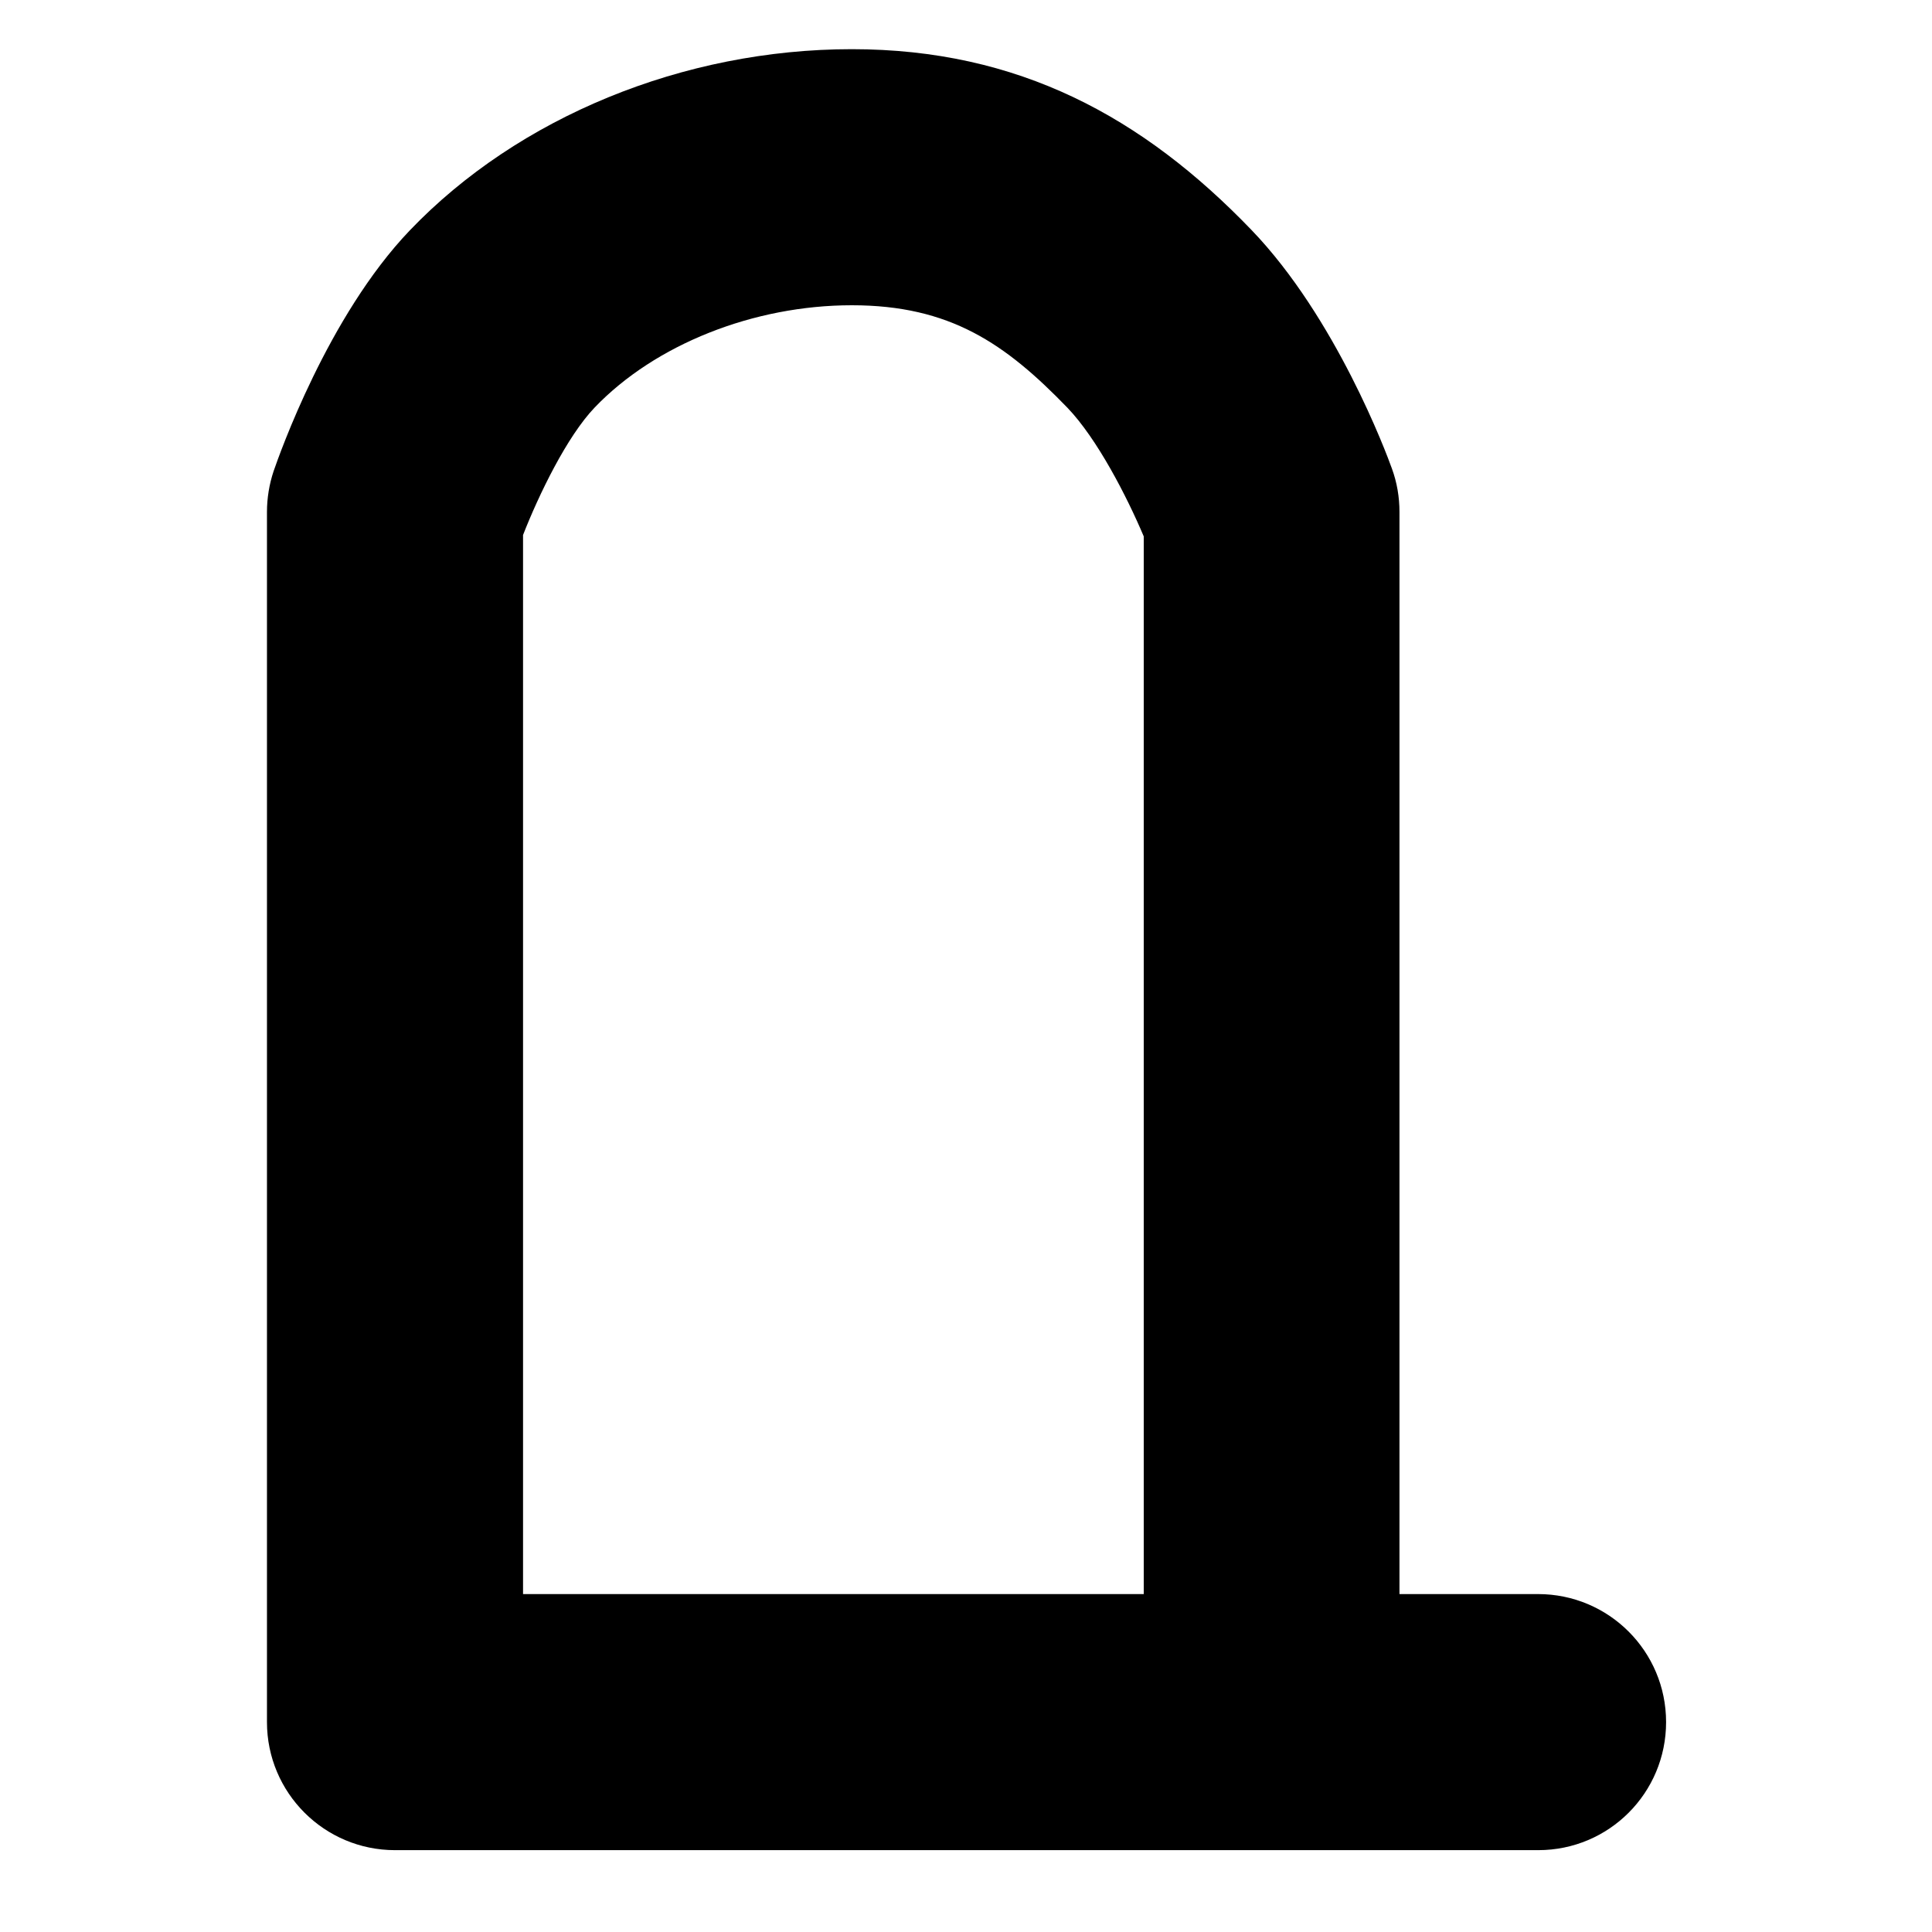 <?xml version="1.0" encoding="UTF-8"?>
<svg version="1.1" id="monument-JP-11" xmlns="http://www.w3.org/2000/svg" width="11px" height="11px" viewBox="0 0 11 11">
  <g>
    <path d="M8.758,10.534H2.249c-0.402,0-0.729-0.326-0.729-0.729V2.915c0-0.079,0.013-0.158,0.038-0.233&#xA;&#x9;&#x9;C1.589,2.593,1.866,1.8,2.333,1.312c0.618-0.646,1.559-1.032,2.517-1.032c0.948,0,1.656,0.385,2.276,1.03&#xA;&#x9;&#x9;c0.48,0.499,0.768,1.271,0.799,1.358c0.029,0.079,0.043,0.163,0.043,0.247v6.161h0.789&#xA;&#x9;&#x9;c0.403,0,0.729,0.326,0.729,0.729S9.161,10.534,8.758,10.534z M2.978,9.076h3.534V3.054&#xA;&#x9;&#x9;C6.416,2.827,6.247,2.498,6.077,2.321C5.724,1.956,5.409,1.738,4.85,1.738c-0.559,0-1.12,0.223-1.464,0.582&#xA;&#x9;&#x9;c-0.158,0.165-0.318,0.496-0.408,0.726V9.076z"/>
  </g>
</svg>